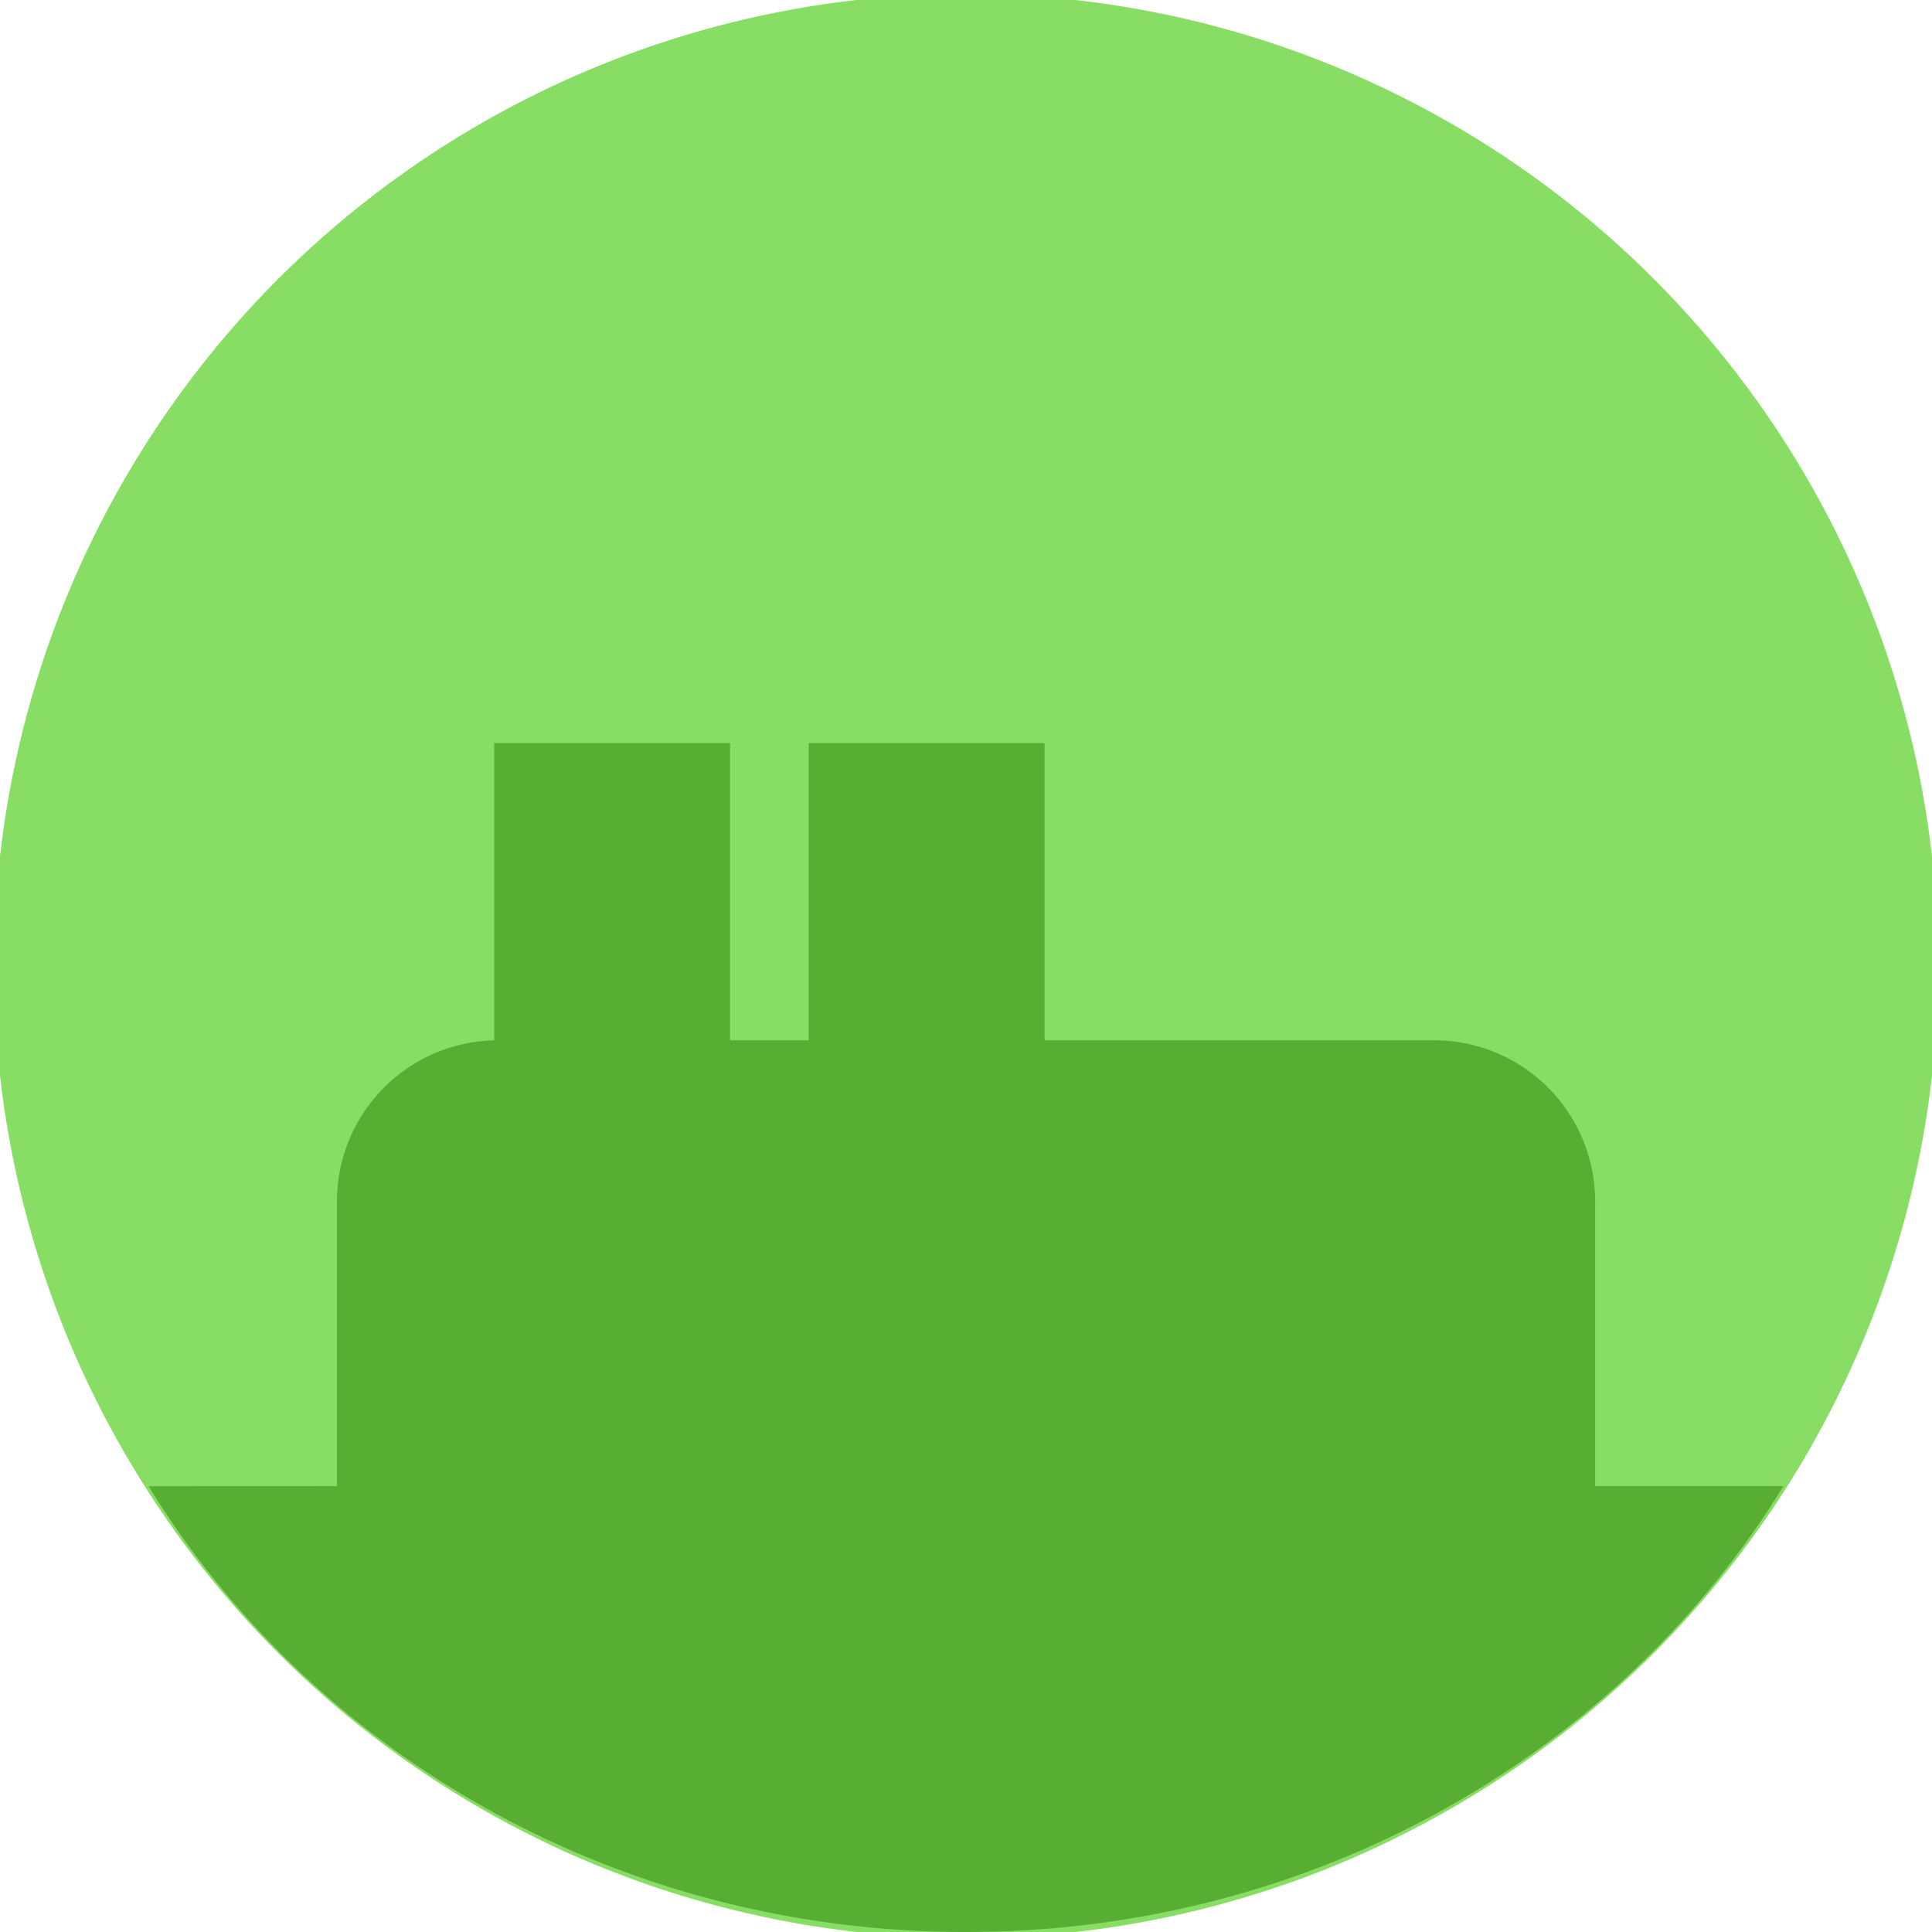<svg xmlns="http://www.w3.org/2000/svg" width="24" height="24"><g fill="none" fill-rule="evenodd"><circle cx="12" cy="12" r="11.577" fill="#88DE64" stroke="#88DE64"/><path fill="#57AE33" d="M10.046 9.23h2.93v3.693h4.839a2 2 0 012 2v3.538h2.339c-1.98 3.234-5.64 5.435-9.851 5.535L12 24c-4.339 0-8.127-2.227-10.154-5.538l2.34-.001v-3.538a2 2 0 012-2h-.047V9.231h2.93v3.692h.977V9.231z"/></g></svg>